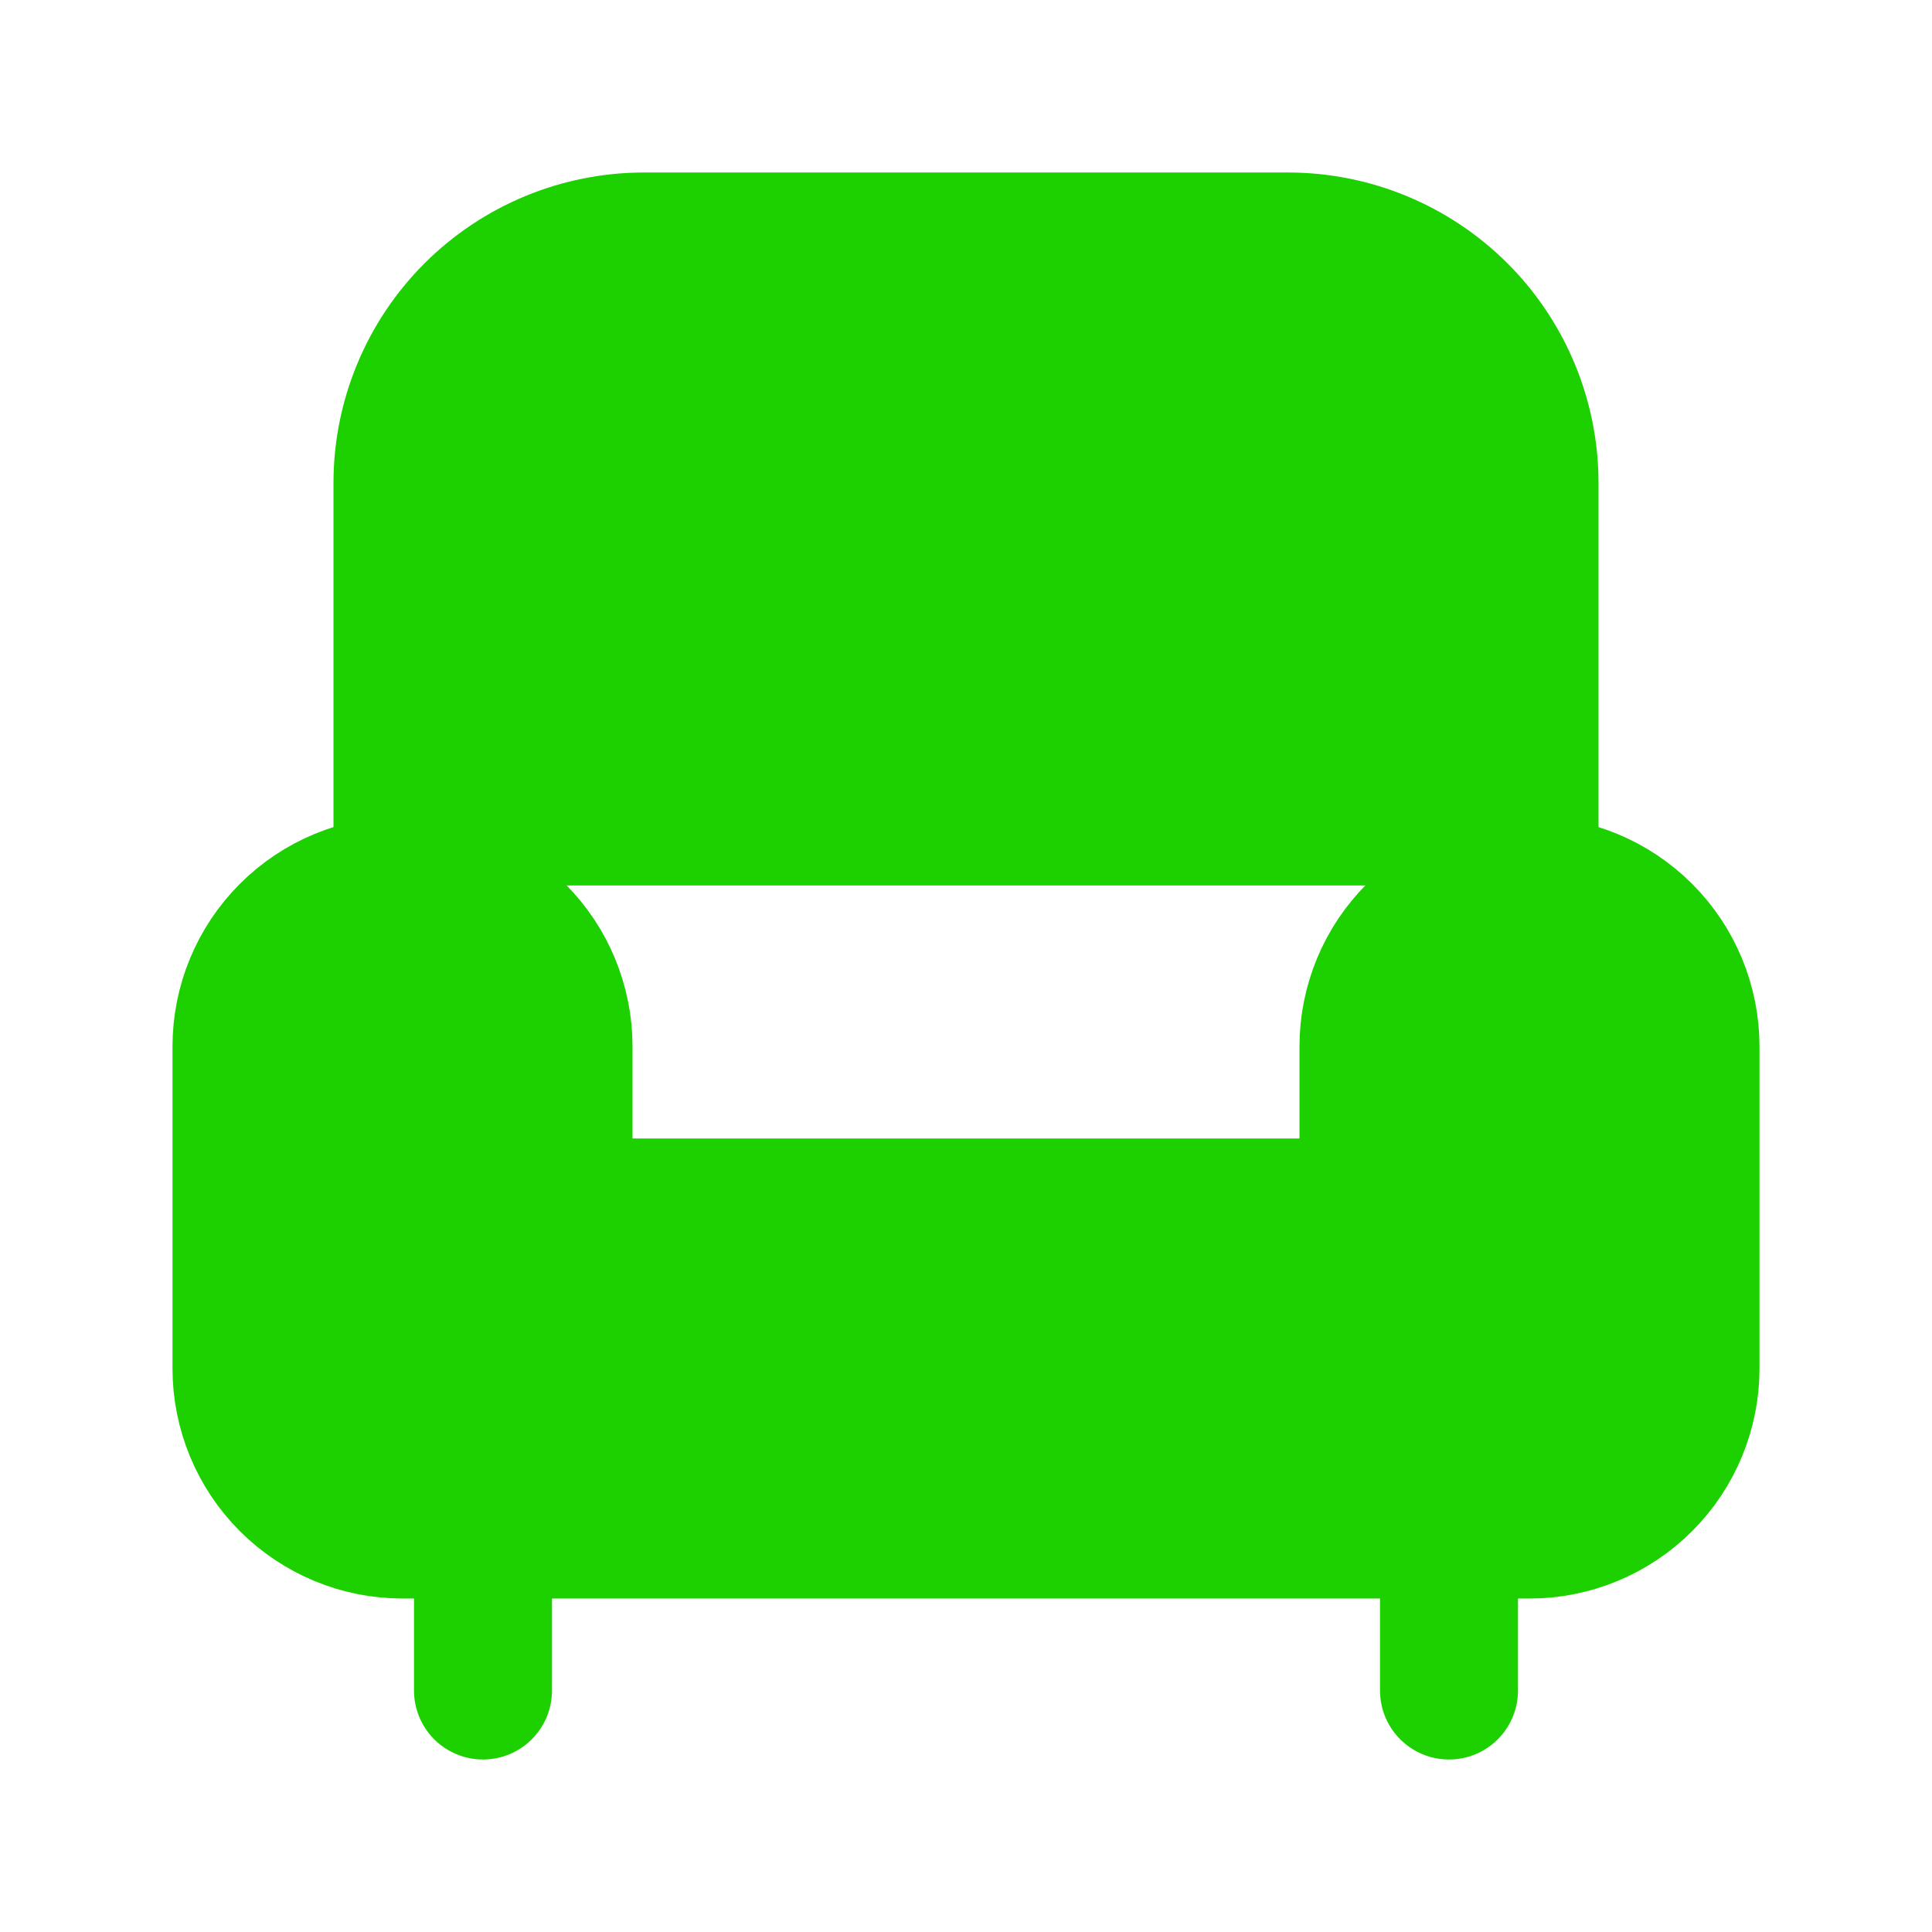 <svg width="28" height="28" viewBox="0 0 28 28" fill="none" xmlns="http://www.w3.org/2000/svg">
<g id="tabler-icon-armchair">
<g id="Vector">
<path d="M5.833 12.833C6.452 12.833 7.046 13.079 7.483 13.517C7.921 13.954 8.167 14.548 8.167 15.167V17.5H19.833V15.167C19.833 14.548 20.079 13.954 20.517 13.517C20.954 13.079 21.548 12.833 22.167 12.833C22.785 12.833 23.379 13.079 23.817 13.517C24.254 13.954 24.5 14.548 24.5 15.167V19.833C24.5 20.452 24.254 21.046 23.817 21.483C23.379 21.921 22.785 22.167 22.167 22.167H5.833C5.214 22.167 4.621 21.921 4.183 21.483C3.746 21.046 3.5 20.452 3.5 19.833V15.167C3.5 14.548 3.746 13.954 4.183 13.517C4.621 13.079 5.214 12.833 5.833 12.833Z" fill="#1DD100"/>
<path d="M5.833 12.833V7C5.833 6.072 6.202 5.181 6.858 4.525C7.515 3.869 8.405 3.5 9.333 3.5H18.667C19.595 3.5 20.485 3.869 21.142 4.525C21.798 5.181 22.167 6.072 22.167 7V12.833" fill="#1DD100"/>
<path d="M7 22.167V24.5V22.167Z" fill="#1DD100"/>
<path d="M21 22.167V24.5V22.167Z" fill="#1DD100"/>
<path d="M5.833 12.833C6.452 12.833 7.046 13.079 7.483 13.517C7.921 13.954 8.167 14.548 8.167 15.167V17.5H19.833V15.167C19.833 14.548 20.079 13.954 20.517 13.517C20.954 13.079 21.548 12.833 22.167 12.833M5.833 12.833C5.214 12.833 4.621 13.079 4.183 13.517C3.746 13.954 3.5 14.548 3.5 15.167V19.833C3.5 20.452 3.746 21.046 4.183 21.483C4.621 21.921 5.214 22.167 5.833 22.167H22.167C22.785 22.167 23.379 21.921 23.817 21.483C24.254 21.046 24.5 20.452 24.5 19.833V15.167C24.5 14.548 24.254 13.954 23.817 13.517C23.379 13.079 22.785 12.833 22.167 12.833M5.833 12.833V7C5.833 6.072 6.202 5.181 6.858 4.525C7.515 3.869 8.405 3.5 9.333 3.5H18.667C19.595 3.5 20.485 3.869 21.142 4.525C21.798 5.181 22.167 6.072 22.167 7V12.833M7 22.167V24.5M21 22.167V24.5" stroke="#1DD100" stroke-width="2" stroke-linecap="round" stroke-linejoin="round"/>
</g>
</g>
</svg>
